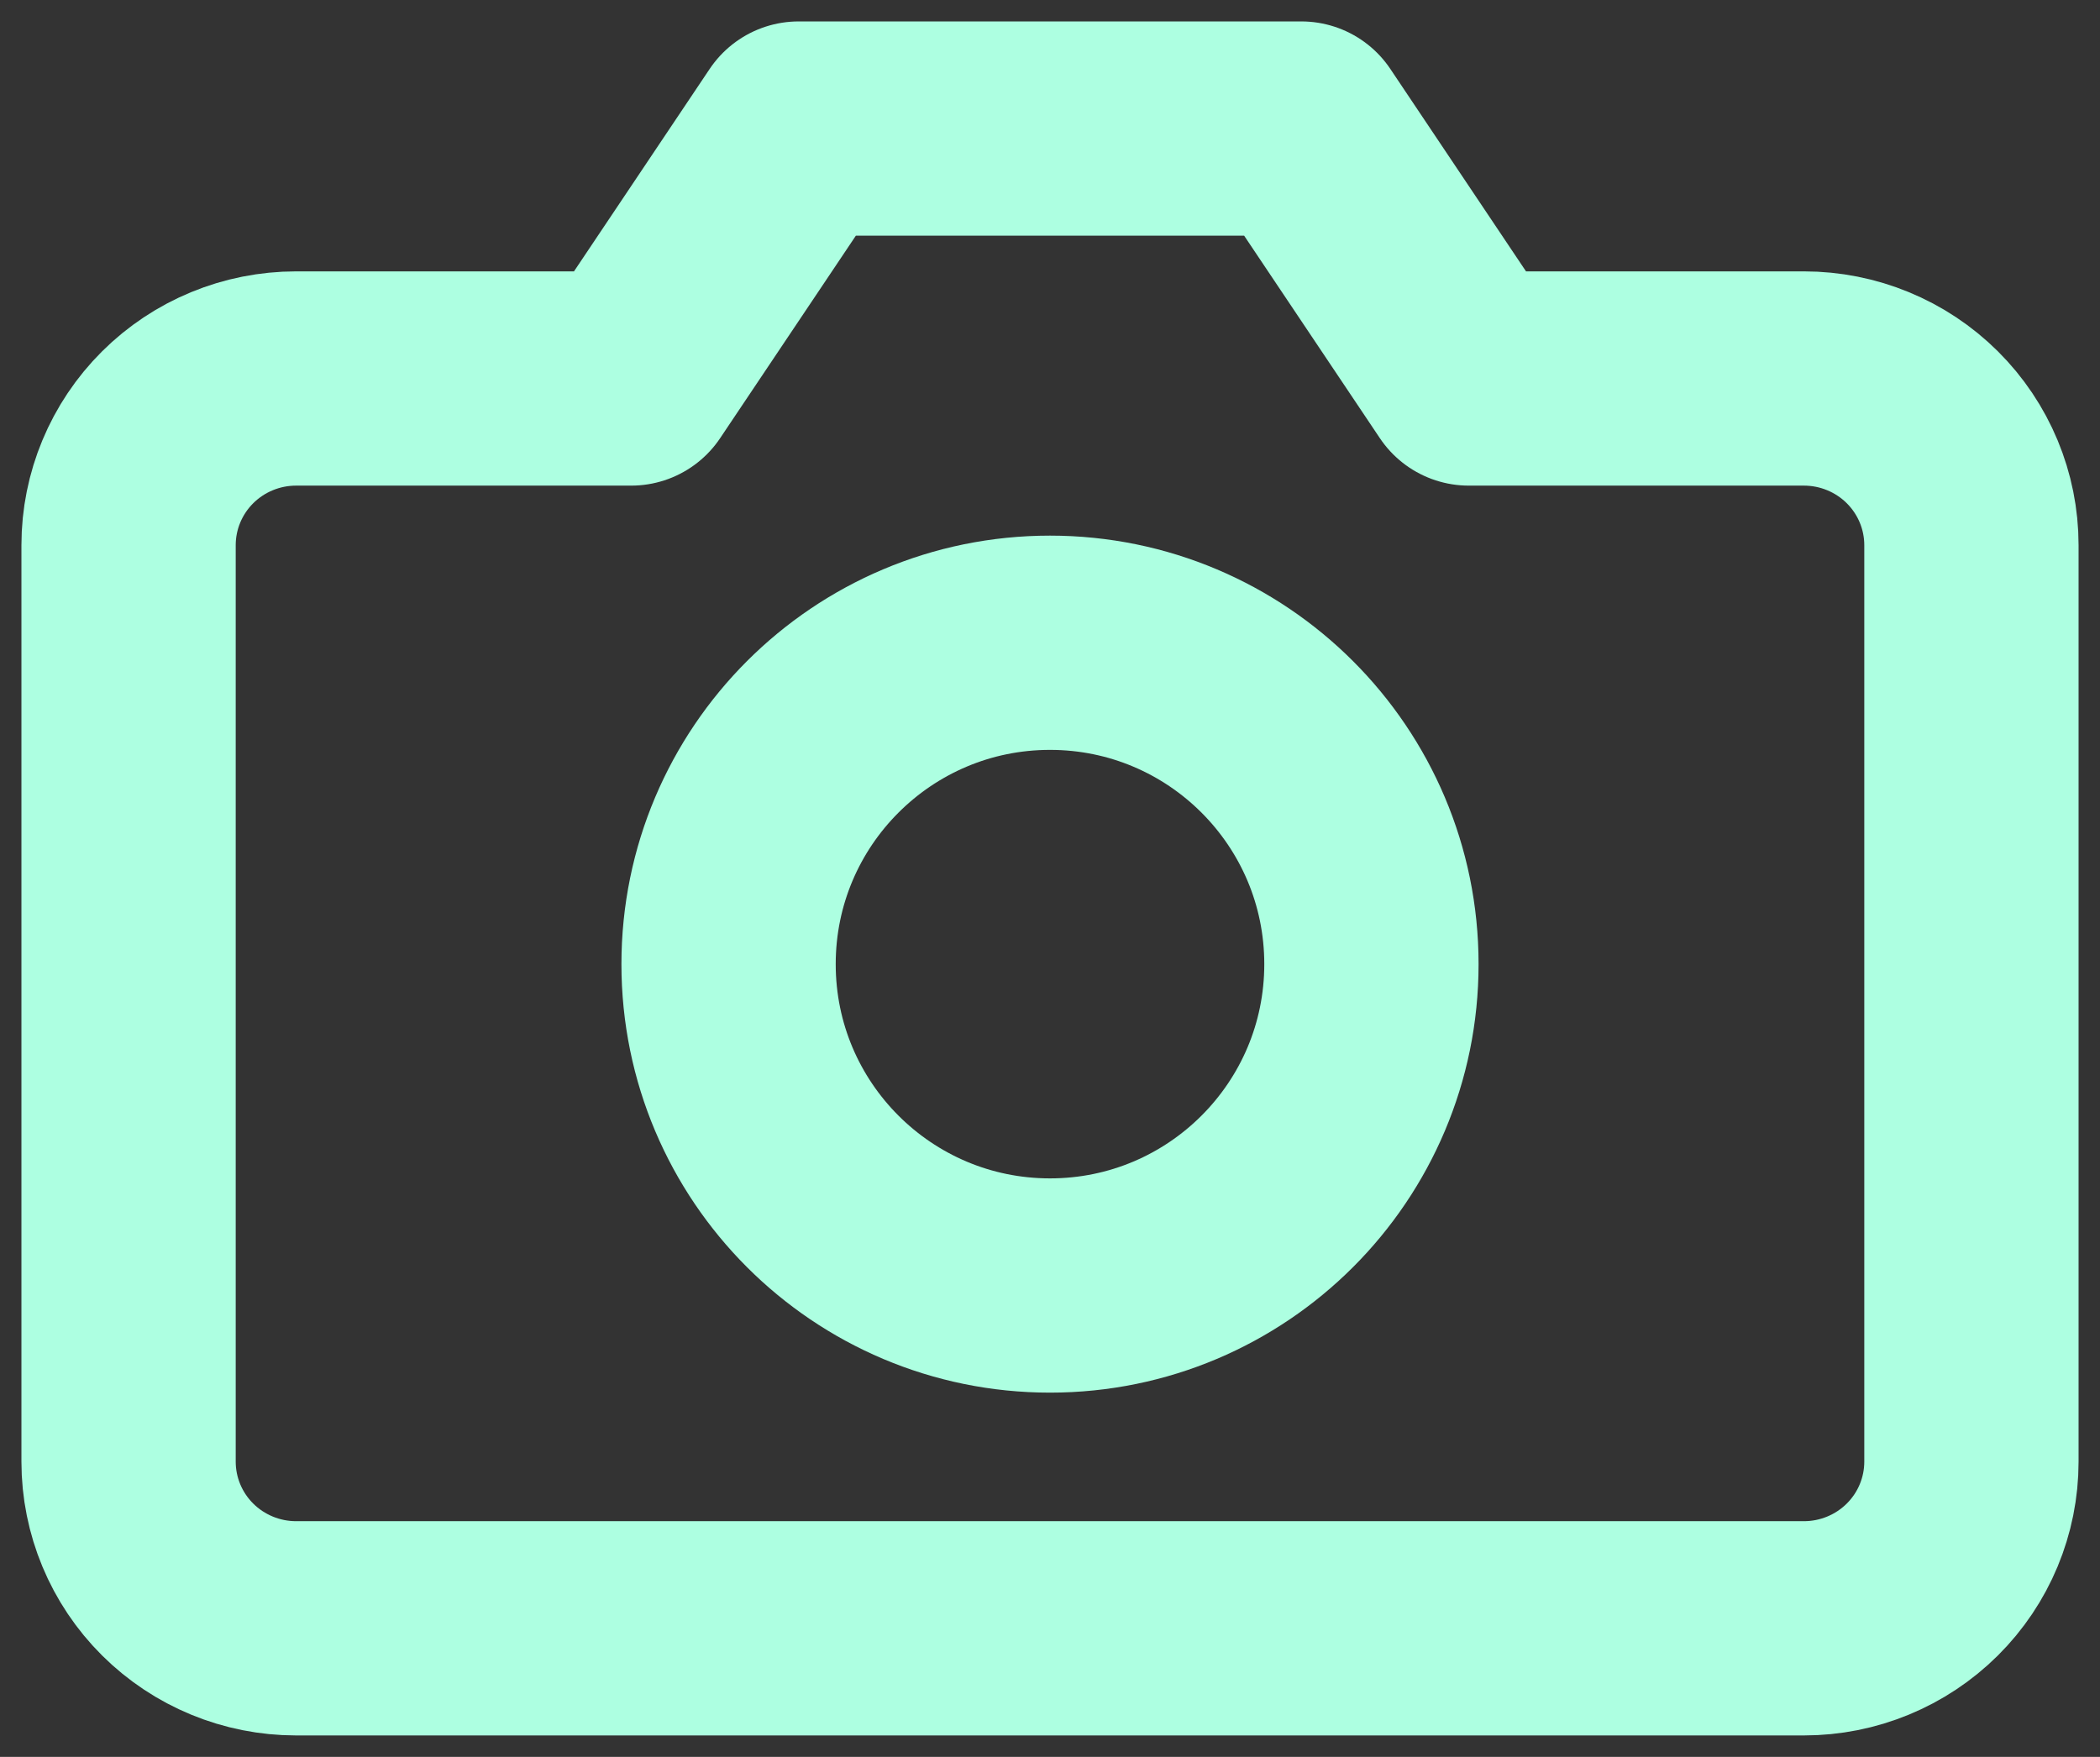 <svg 
    width="49" 
    height="41" 
    viewBox="0 0 49 41" 
    fill="none" 
    xmlns="http://www.w3.org/2000/svg"
>
    <rect x="0" y="0" width="49" height="41" fill="#333333" stroke="none"/>
    <path d="M46 34.111C46 35.142 45.588 36.132 44.855 
        36.861C44.122 37.59 43.128 38 42.091 
        38H6.909C5.872 38 4.878 37.59 4.145 
        36.861C3.412 36.132 3 35.142 3 34.111V12.722C3 
        11.691 3.412 10.702 4.145 9.972C4.878 
        9.243 5.872 8.833 6.909 8.833H14.727L18.636 
        3H30.364L34.273 8.833H42.091C43.128 8.833 
        44.122 9.243 44.855 9.972C45.588 10.702 46 
        11.691 46 12.722V34.111Z" 
        stroke="#ADFFE1" 
        stroke-width="5" 
        stroke-linecap="round" 
        stroke-linejoin="round" />
    <path d="M24.5 30C28.642 30 32 26.642 32 22.5C32 
        18.358 28.642 15 24.5 15C20.358 15 17 
        18.358 17 22.5C17 26.642 20.358 30 24.5 30Z" 
        stroke="#ADFFE1" 
        stroke-width="5" 
        stroke-linecap="round" 
        stroke-linejoin="round" />
</svg>
